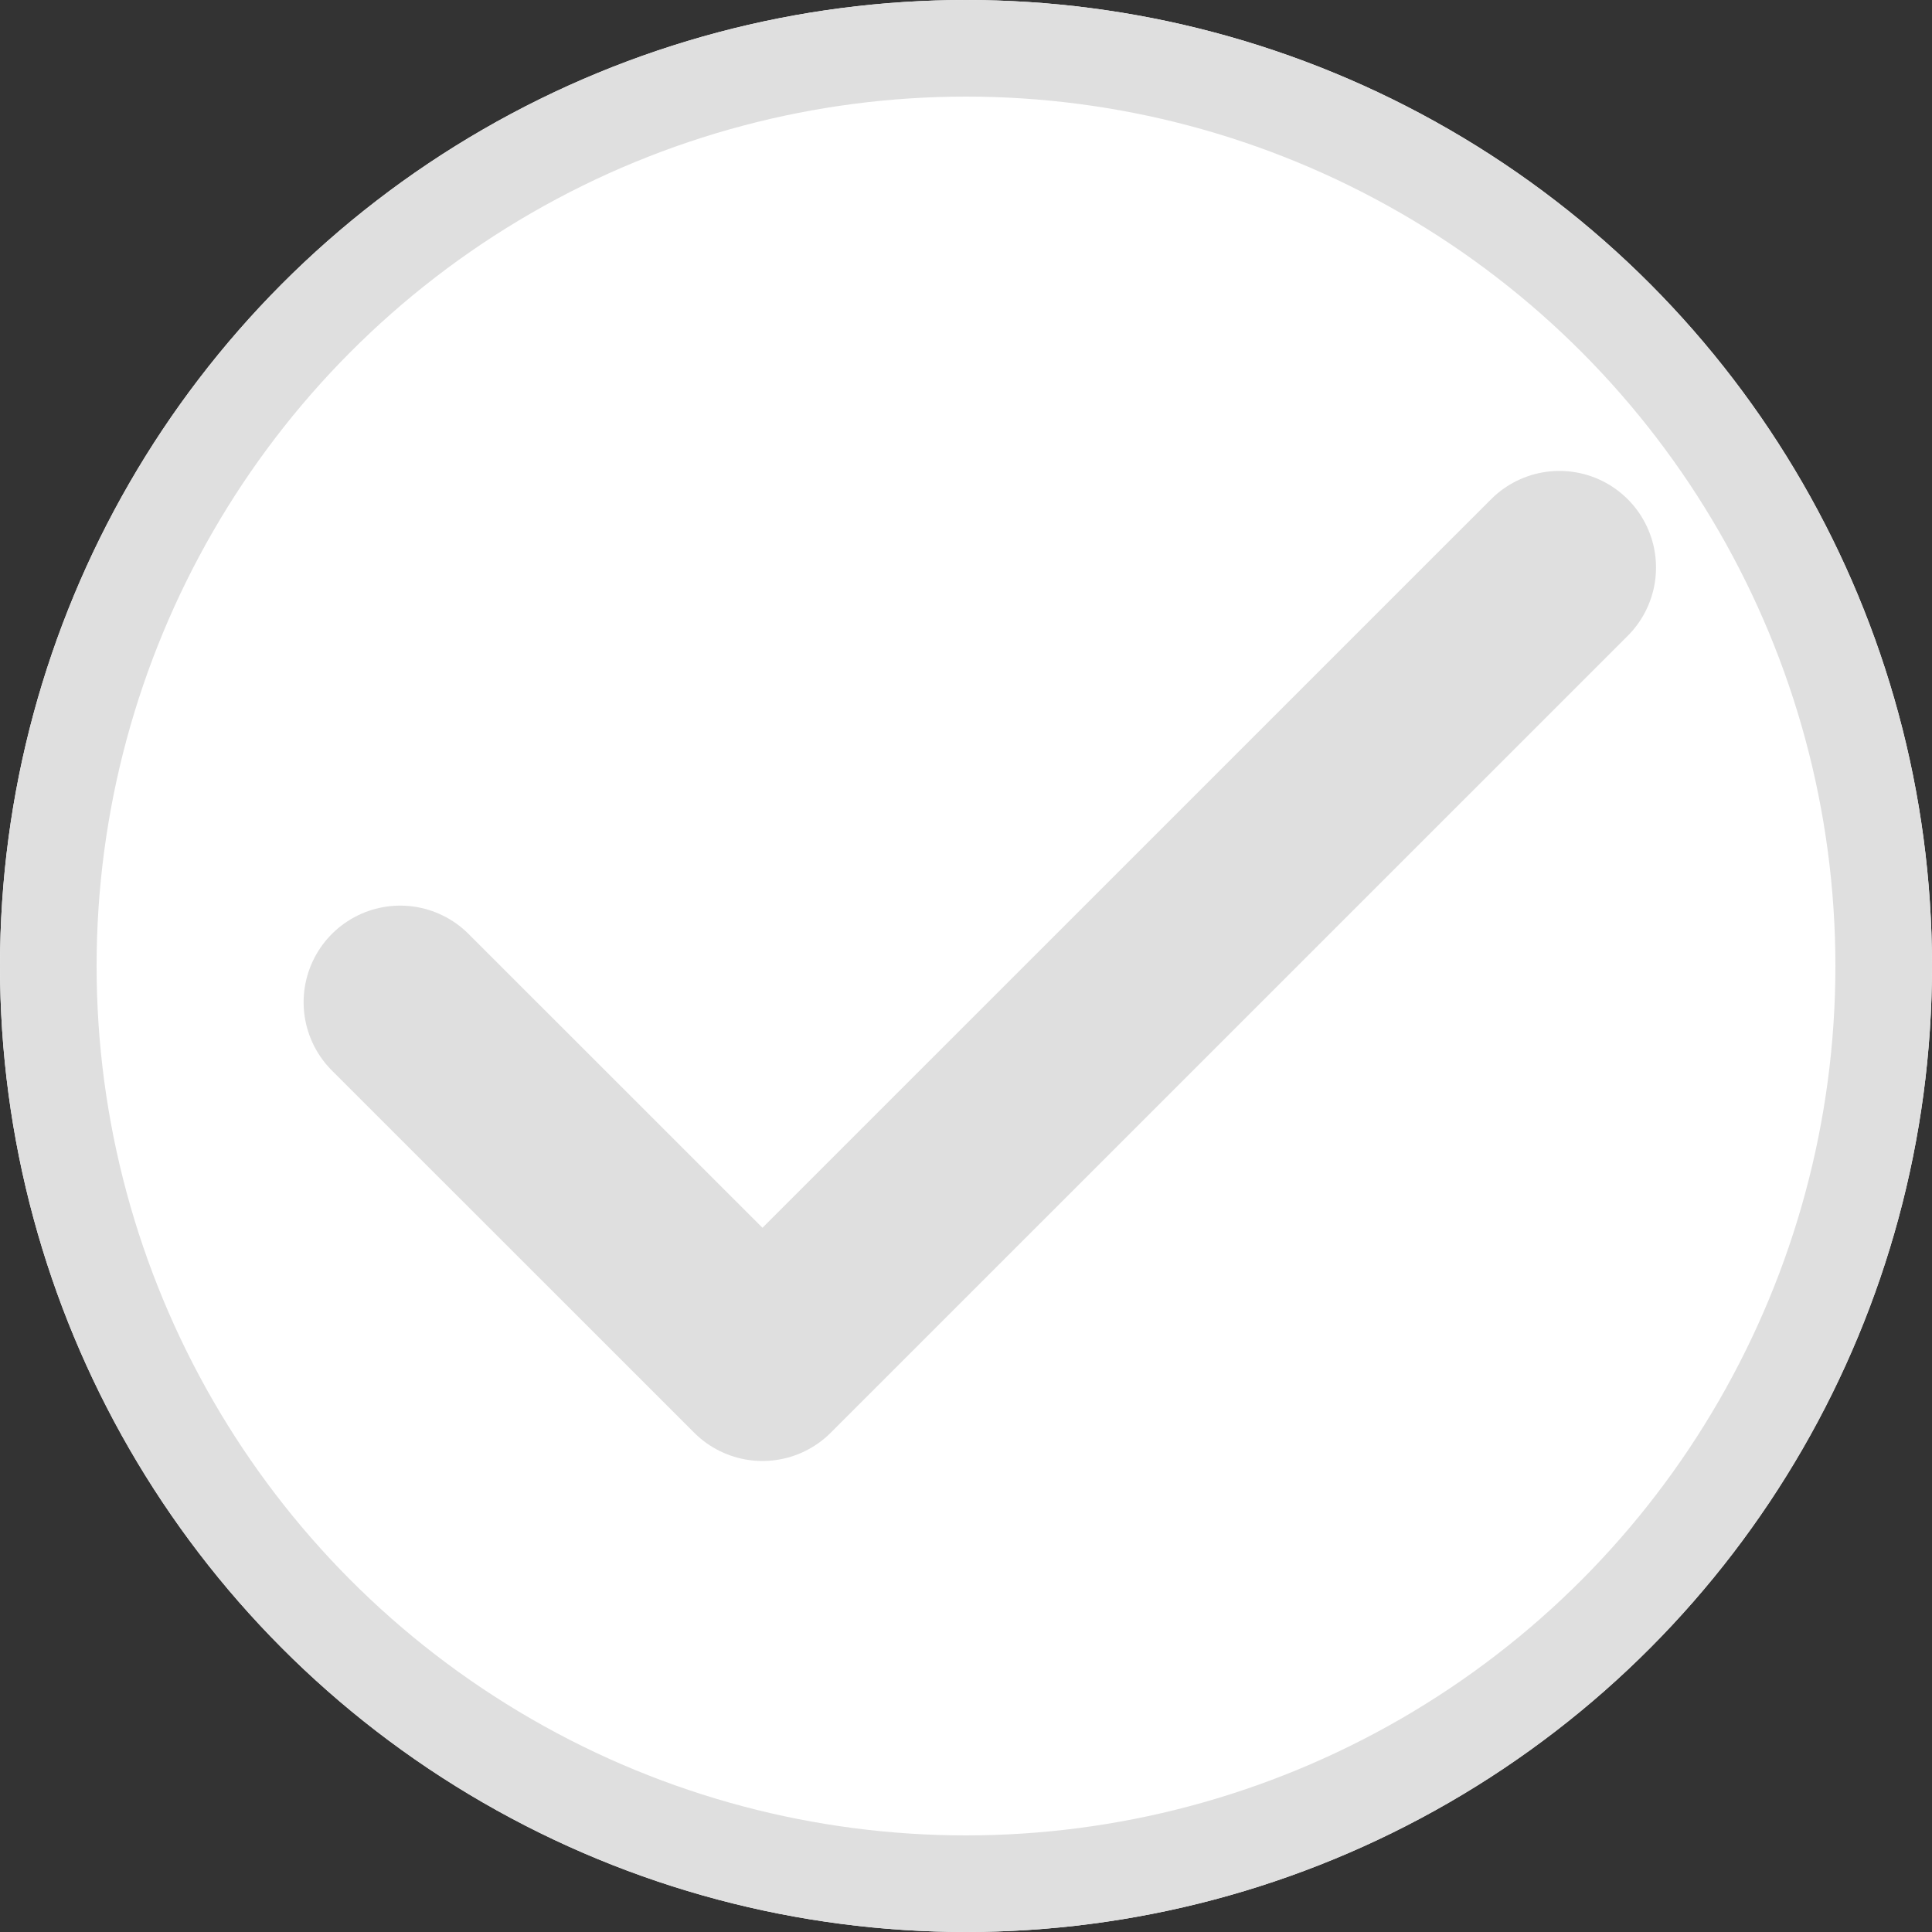 <svg xmlns="http://www.w3.org/2000/svg" width="20" height="20"><rect width="100%" height="100%" fill="#333333" stroke="none"/><g data-name="타원 81" fill="#fff" stroke="#dfdfdf"><circle cx="10" cy="10" r="10" stroke="none"/><circle cx="10" cy="10" r="9.5" fill="none"/></g><path d="M16.143 5.875l-8.25 8.249-3.75-3.749" fill="none" stroke="#dfdfdf" stroke-linecap="round" stroke-linejoin="round" stroke-width="2"/></svg>